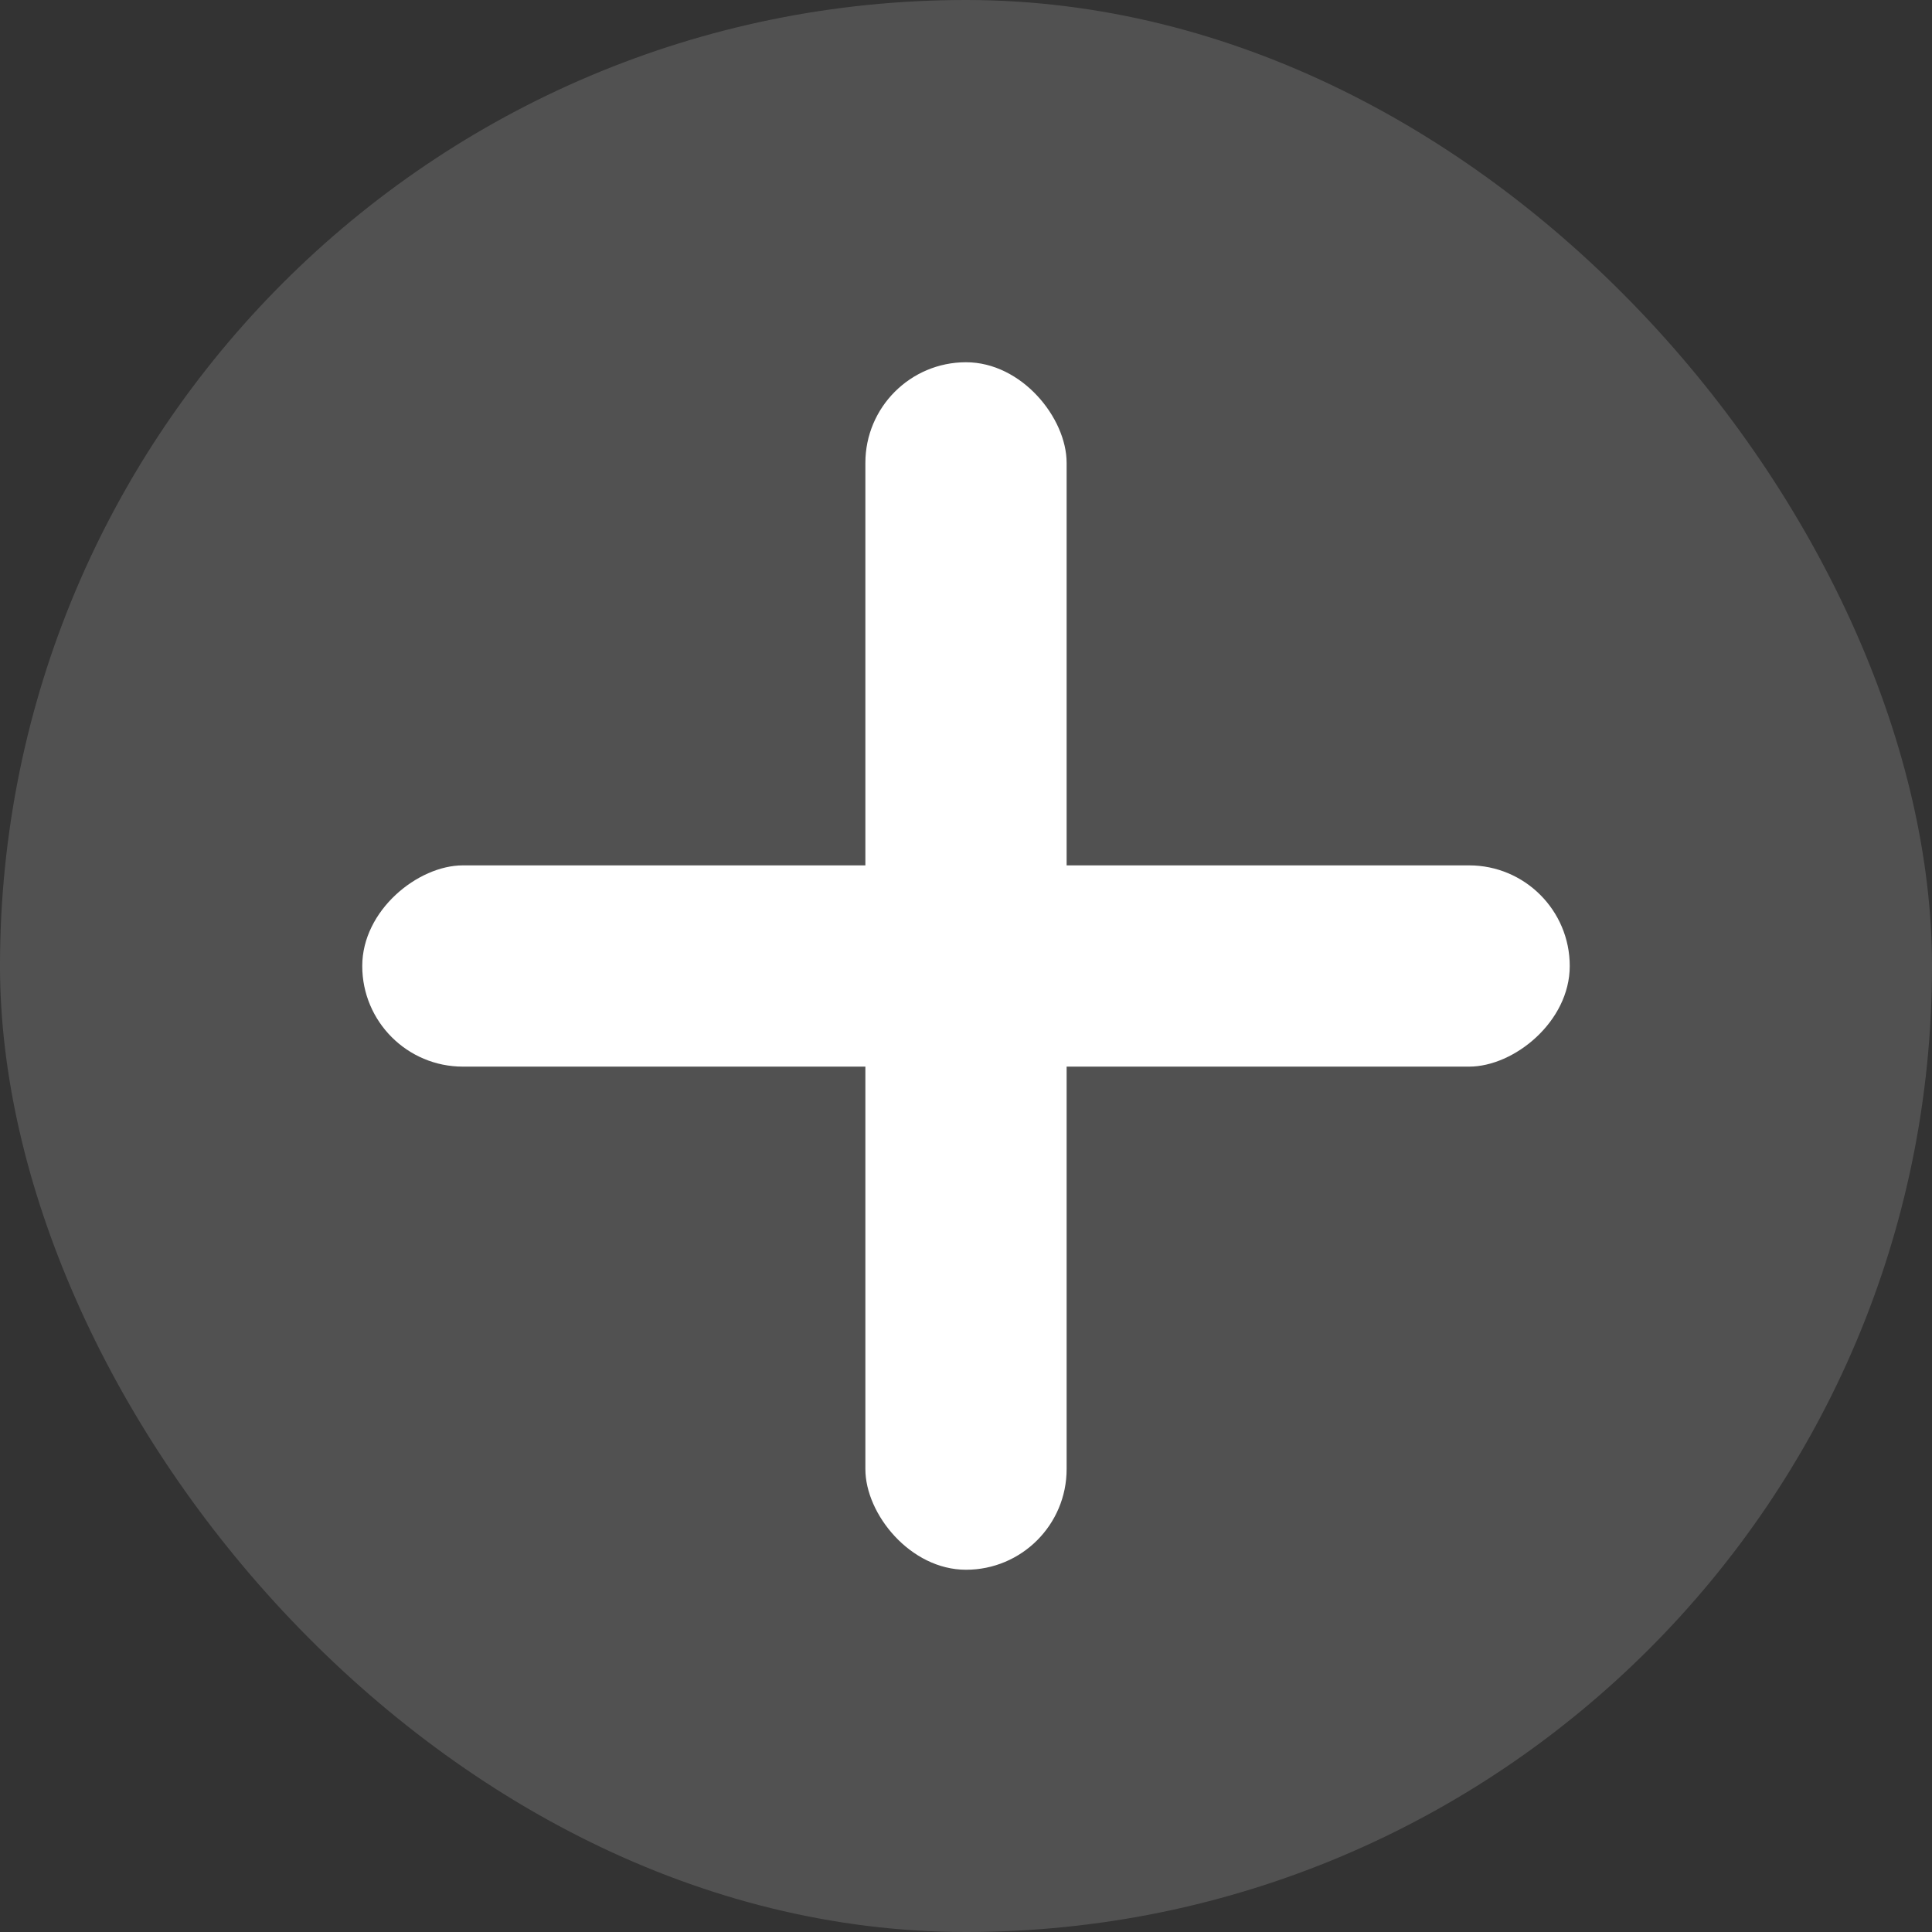 <svg width="24" height="24" viewBox="0 0 24 24" fill="none" xmlns="http://www.w3.org/2000/svg">
<rect x="0" y="0" width="24" height="24" fill="#333333" stroke="none"/>
<rect width="24" height="24" rx="12" fill="white" fill-opacity="0.15"/>
<rect x="10.75" y="4.5" width="2.5" height="15" rx="1.25" fill="white"/>
<rect x="4.5" y="13.25" width="2.5" height="15" rx="1.25" transform="rotate(-90 4.5 13.25)" fill="white"/>
</svg>
